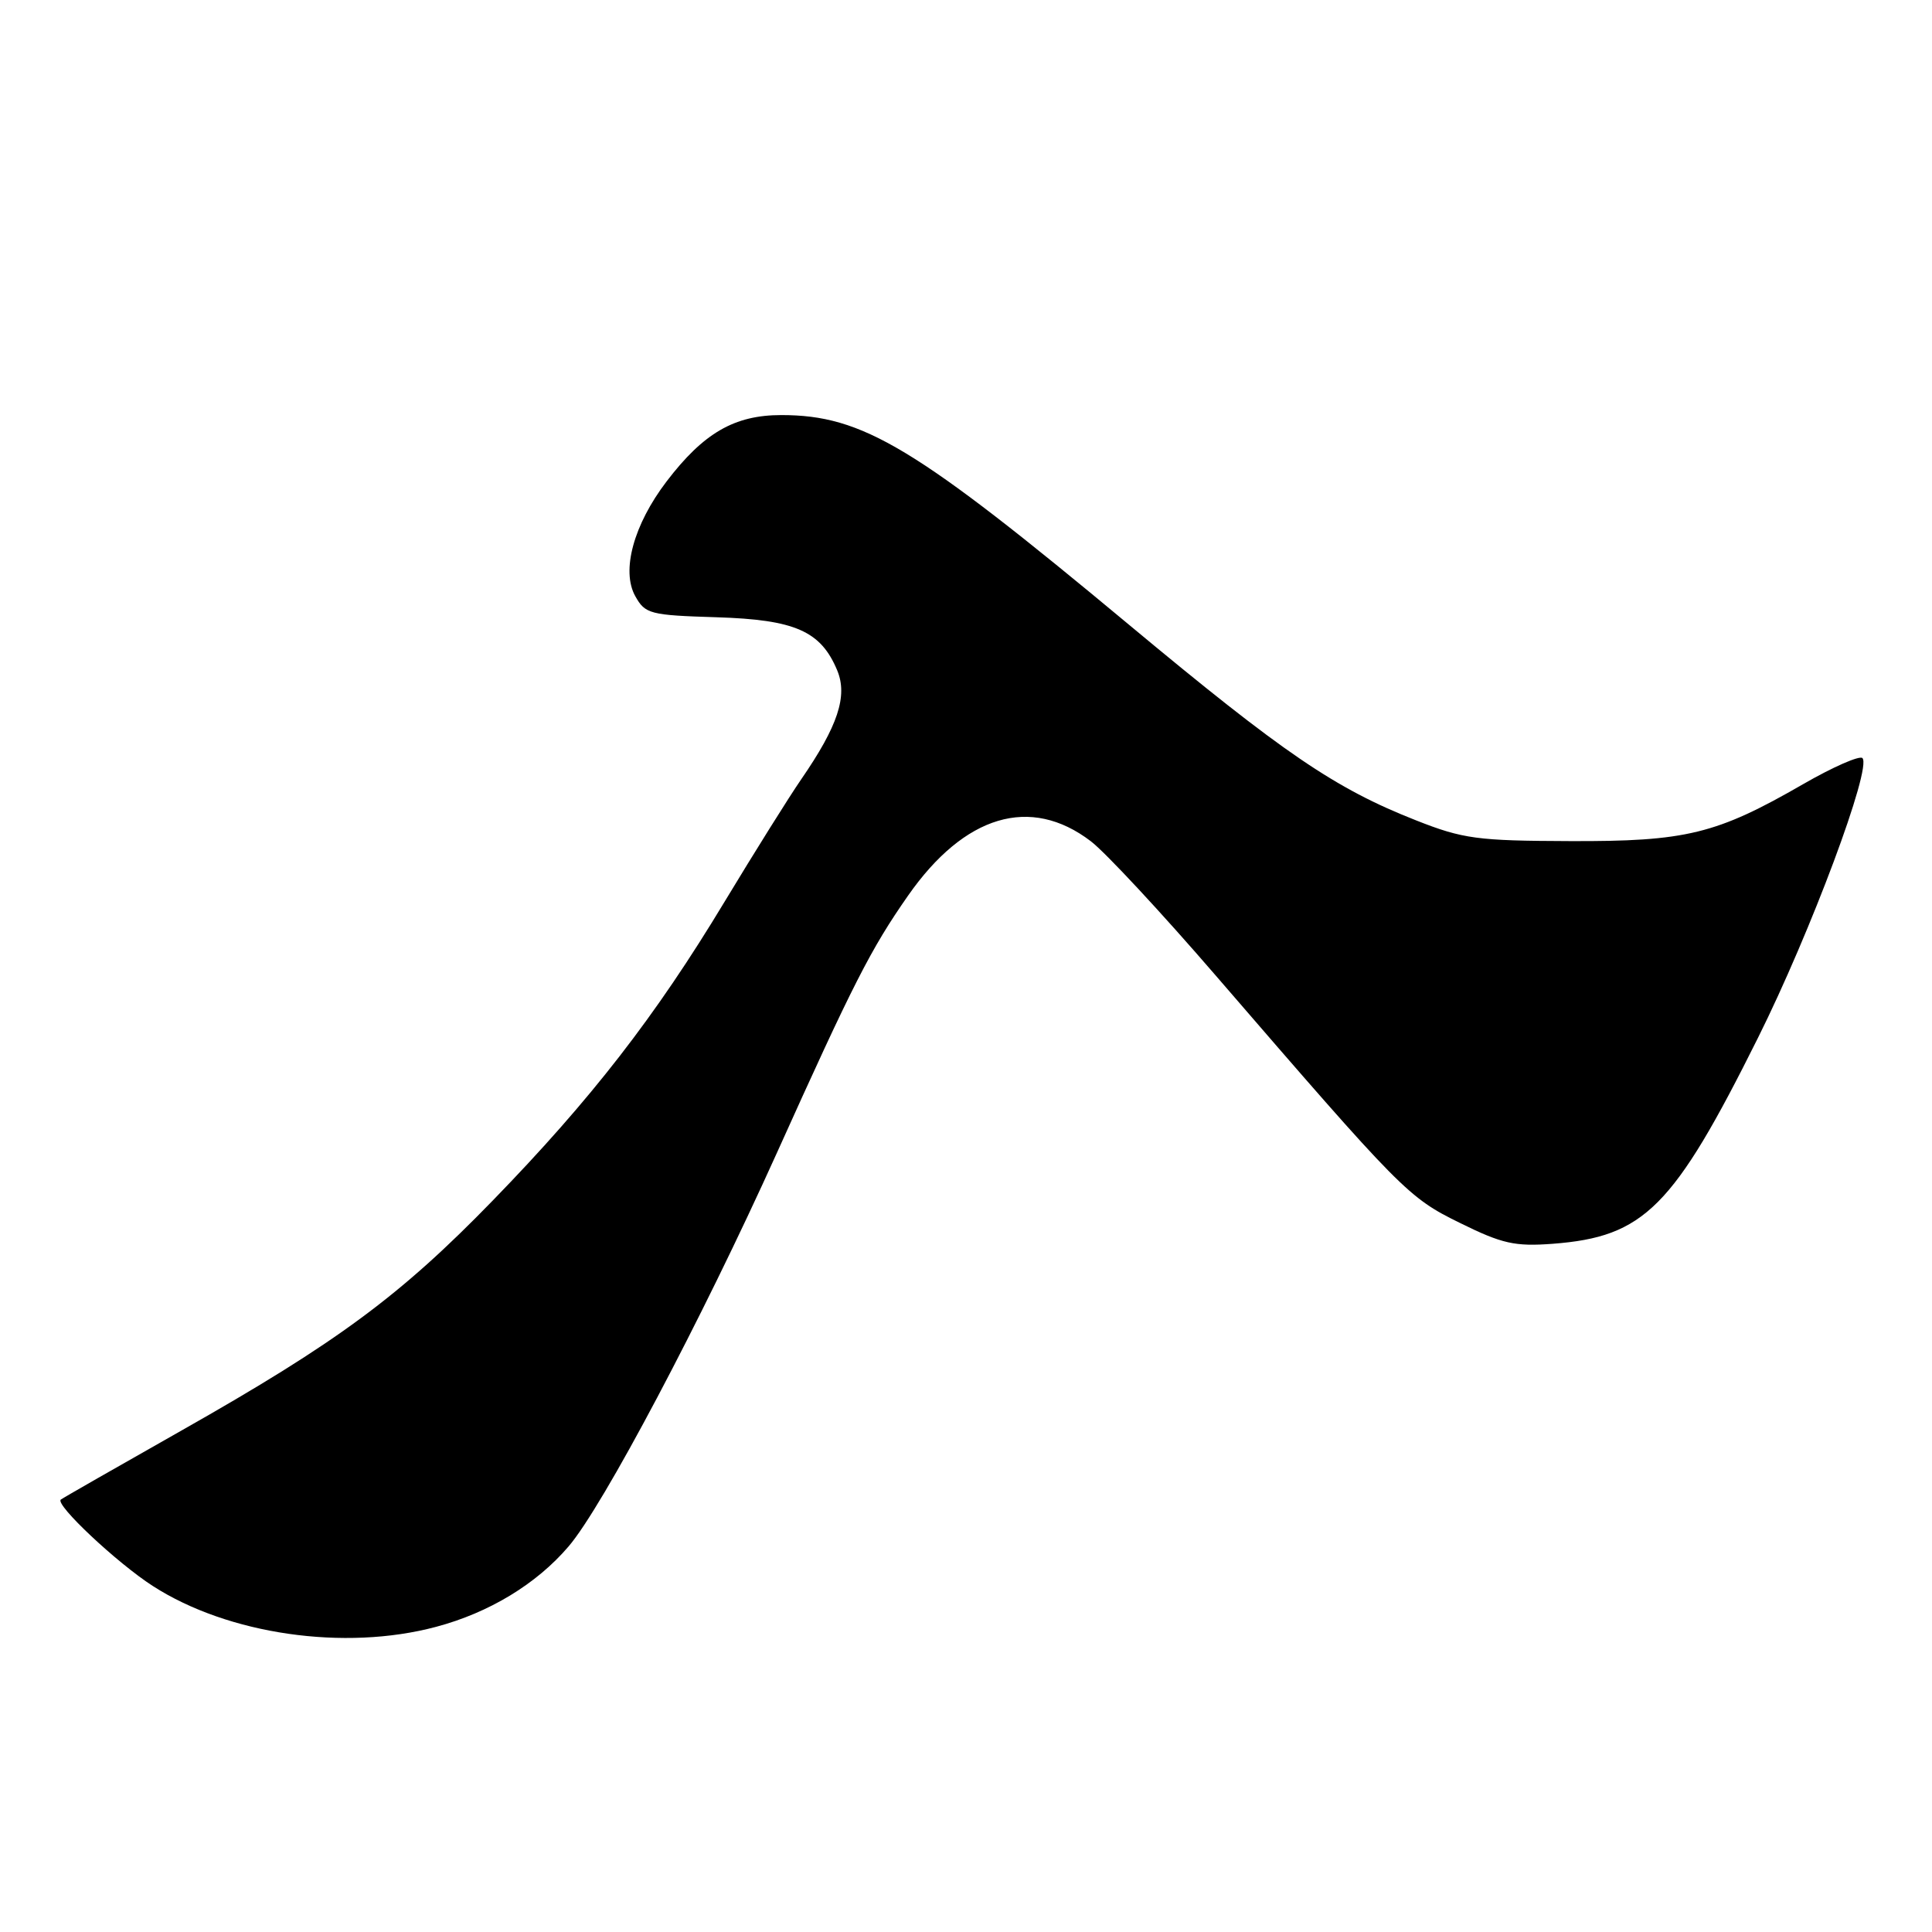 <?xml version="1.0" encoding="UTF-8" standalone="no"?>
<!DOCTYPE svg PUBLIC "-//W3C//DTD SVG 1.1//EN" "http://www.w3.org/Graphics/SVG/1.1/DTD/svg11.dtd" >
<svg xmlns="http://www.w3.org/2000/svg" xmlns:xlink="http://www.w3.org/1999/xlink" version="1.1" viewBox="0 0 256 256">
 <g >
 <path fill="currentColor"
d=" M 57.76 215.57 C 64.80 213.70 71.08 209.90 75.34 204.91 C 79.88 199.61 92.91 174.99 102.93 152.79 C 113.10 130.23 115.39 125.74 120.32 118.68 C 127.80 107.97 136.55 105.37 144.54 111.47 C 146.45 112.92 153.92 120.95 161.13 129.31 C 185.84 157.92 186.57 158.67 193.50 162.07 C 199.05 164.81 200.74 165.18 205.72 164.81 C 217.87 163.89 221.73 160.02 232.95 137.50 C 239.95 123.46 248.06 101.73 246.78 100.45 C 246.41 100.08 242.87 101.63 238.93 103.90 C 227.43 110.53 223.44 111.51 208.00 111.45 C 195.75 111.41 193.86 111.16 187.63 108.70 C 176.89 104.48 170.05 99.81 149.56 82.75 C 121.23 59.16 114.32 55.00 103.52 55.00 C 97.32 55.00 93.22 57.37 88.32 63.80 C 83.96 69.52 82.29 75.63 84.18 79.00 C 85.49 81.35 86.13 81.52 94.94 81.79 C 105.36 82.11 108.77 83.62 110.94 88.84 C 112.34 92.23 111.03 96.20 106.18 103.24 C 104.56 105.59 99.98 112.91 96.00 119.50 C 86.85 134.68 78.31 145.68 65.28 159.09 C 53.02 171.71 44.70 177.86 24.00 189.58 C 15.47 194.41 8.30 198.51 8.06 198.70 C 7.24 199.34 15.51 207.11 20.26 210.16 C 30.24 216.58 45.65 218.80 57.76 215.57 Z "/>
</g>
</svg>